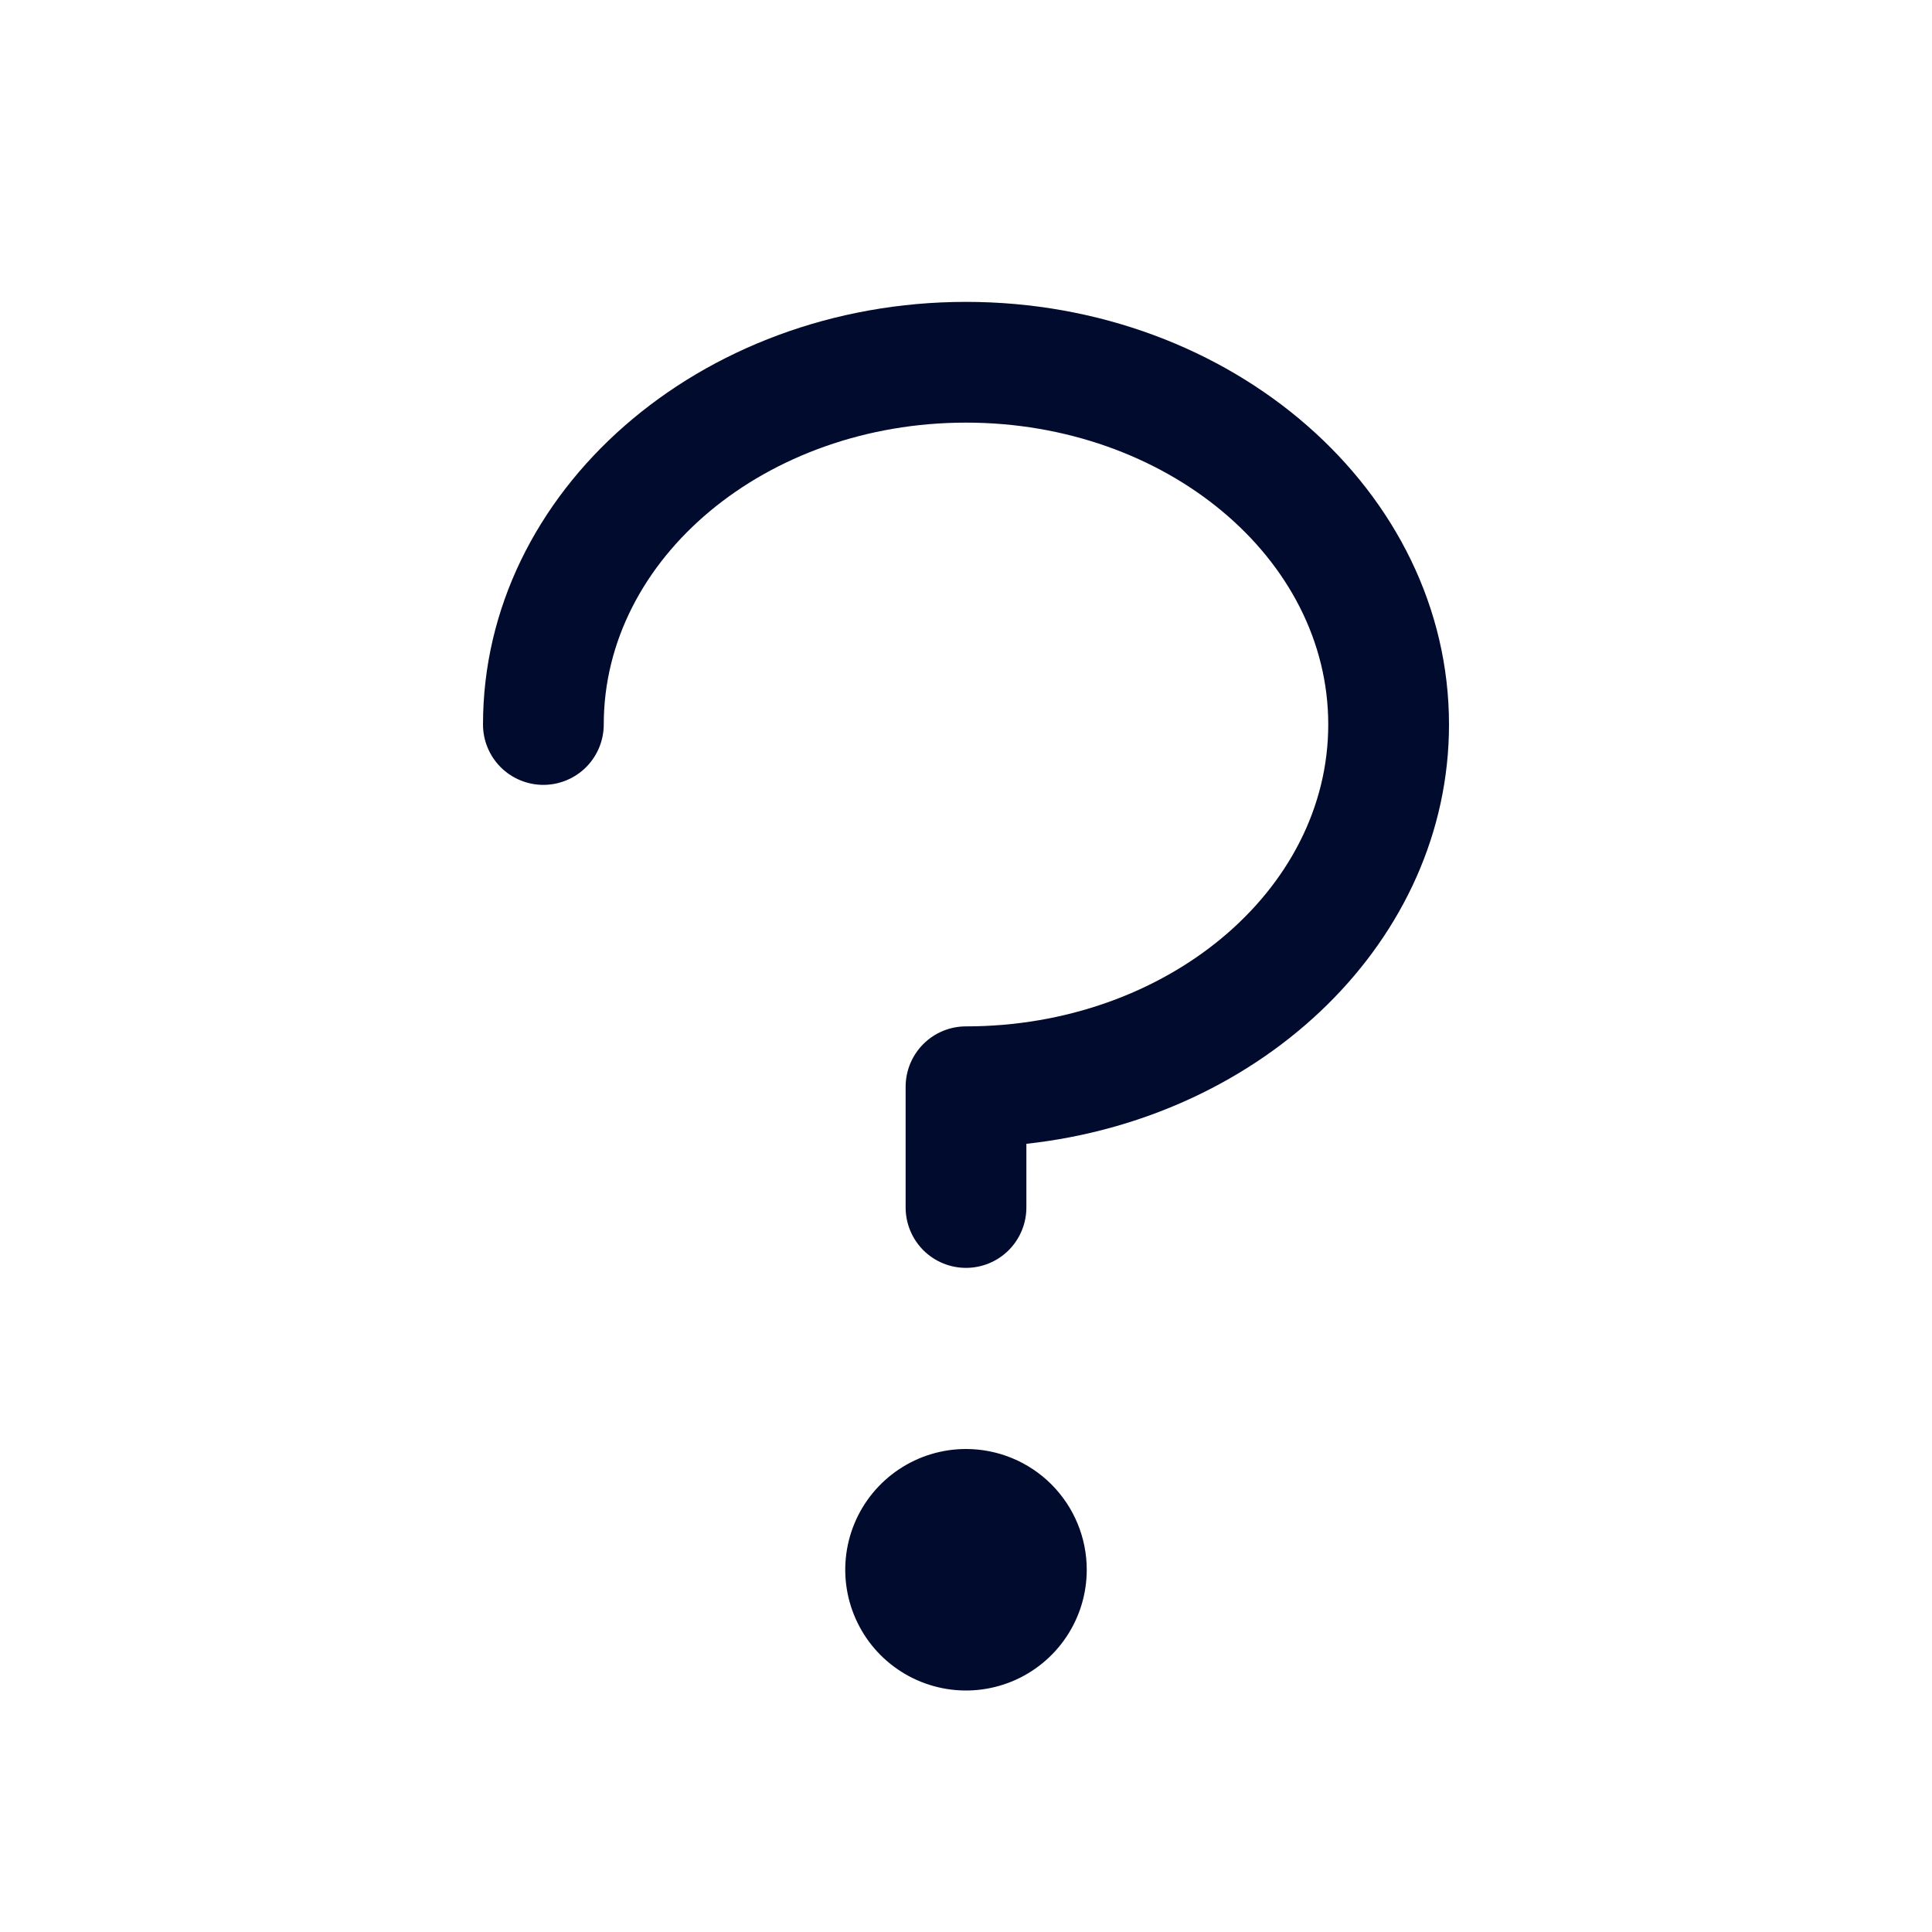 <svg width="60" height="60" viewBox="0 0 60 60" fill="none" xmlns="http://www.w3.org/2000/svg">
<path d="M45 22.5C45 29.182 39.265 34.713 31.875 35.522V37.5C31.875 37.997 31.677 38.474 31.326 38.826C30.974 39.178 30.497 39.375 30 39.375C29.503 39.375 29.026 39.178 28.674 38.826C28.323 38.474 28.125 37.997 28.125 37.5V33.75C28.125 33.253 28.323 32.776 28.674 32.424C29.026 32.072 29.503 31.875 30 31.875C36.204 31.875 41.25 27.67 41.25 22.5C41.25 17.33 36.204 13.125 30 13.125C23.796 13.125 18.75 17.33 18.75 22.5C18.75 22.997 18.552 23.474 18.201 23.826C17.849 24.177 17.372 24.375 16.875 24.375C16.378 24.375 15.901 24.177 15.549 23.826C15.197 23.474 15 22.997 15 22.5C15 15.262 21.729 9.375 30 9.375C38.271 9.375 45 15.262 45 22.5ZM30 45C29.258 45 28.533 45.22 27.917 45.632C27.3 46.044 26.819 46.63 26.535 47.315C26.252 48 26.177 48.754 26.322 49.482C26.467 50.209 26.824 50.877 27.348 51.402C27.873 51.926 28.541 52.283 29.268 52.428C29.996 52.573 30.75 52.498 31.435 52.215C32.12 51.931 32.706 51.45 33.118 50.833C33.53 50.217 33.75 49.492 33.75 48.75C33.75 47.755 33.355 46.802 32.652 46.098C31.948 45.395 30.995 45 30 45Z" fill="#000B2E"/>
</svg>
